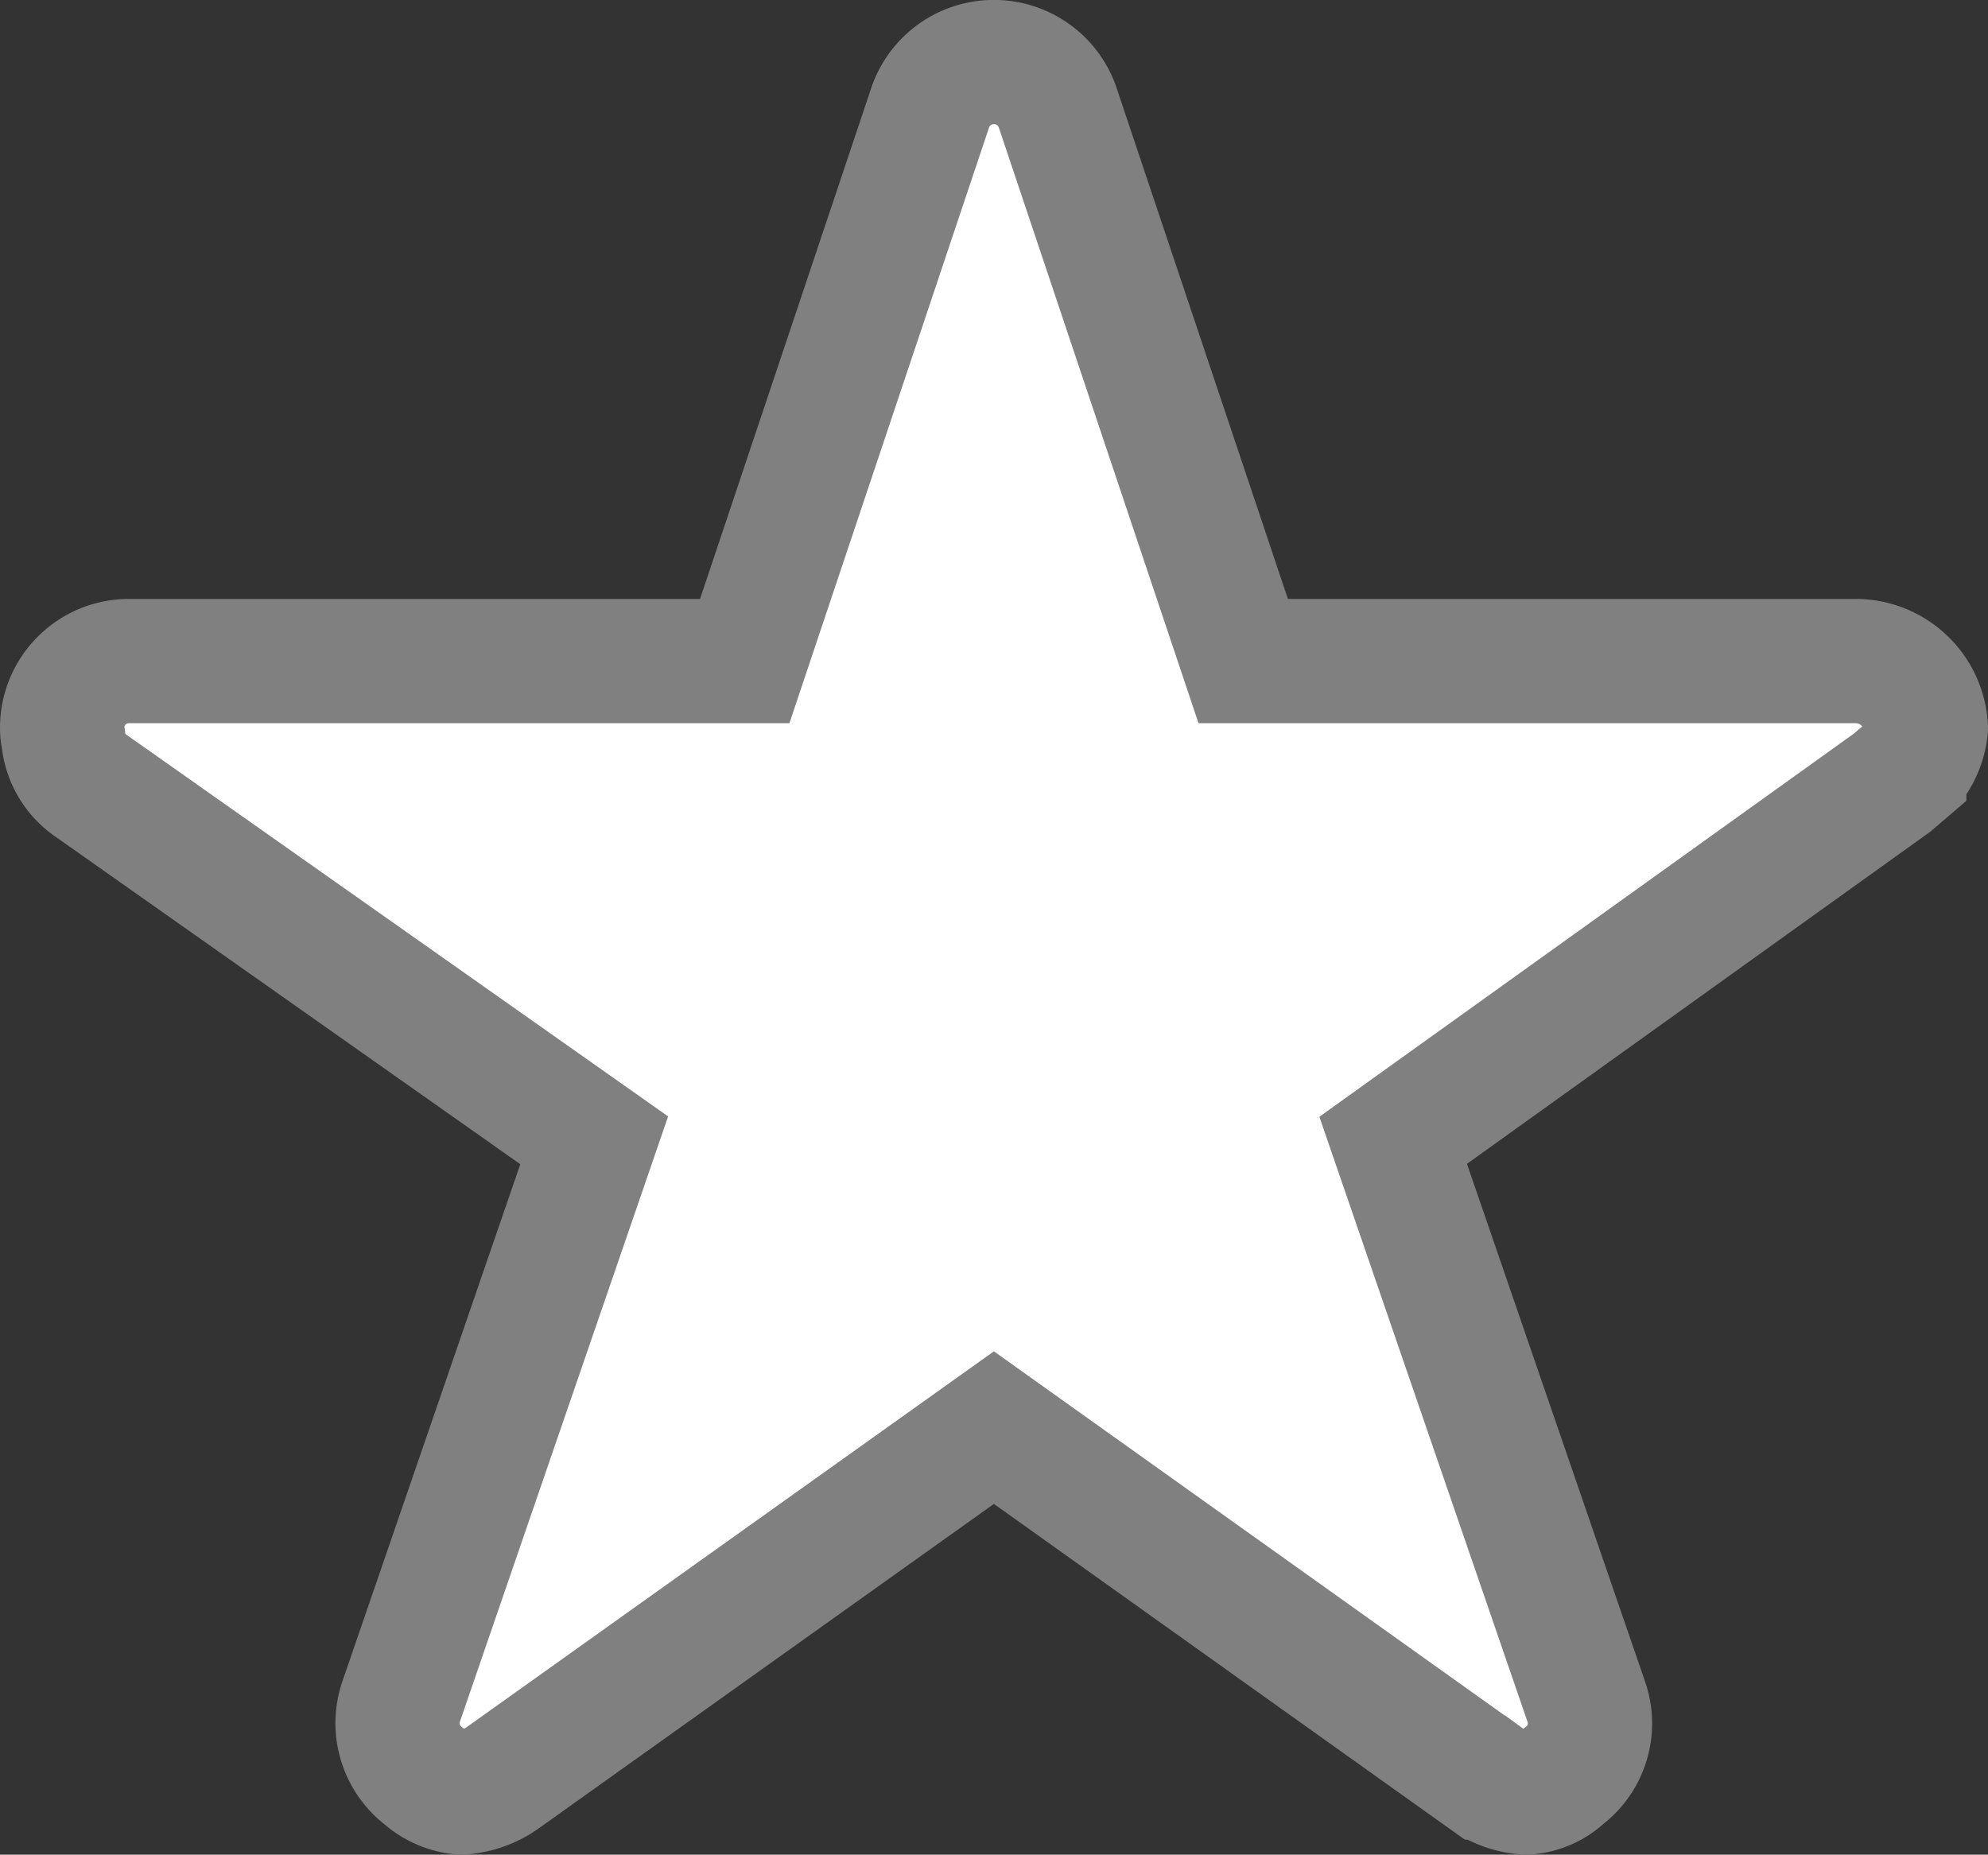 <?xml version="1.0" ?><!DOCTYPE svg  PUBLIC '-//W3C//DTD SVG 1.1//EN'  'http://www.w3.org/Graphics/SVG/1.1/DTD/svg11.dtd'>
<svg xmlns="http://www.w3.org/2000/svg" width="96" height="89.571" viewBox="0 0 96 89.571">
  <rect x="0" y="0" width="96" height="89.571" fill="#333333" stroke="none"/>
  <path id="Icon_ionic-ios-star" data-name="Icon ionic-ios-star" d="M88.835,32.3H59.283L50.3,5.5a3.254,3.254,0,0,0-6.107,0l-8.98,26.8H5.464A3.224,3.224,0,0,0,2.25,35.518a2.362,2.362,0,0,0,.06.542,3.088,3.088,0,0,0,1.346,2.27L27.944,55.446l-9.321,27.1a3.224,3.224,0,0,0,1.1,3.616,3.109,3.109,0,0,0,1.808.783,3.938,3.938,0,0,0,2.009-.723l23.705-16.9,23.705,16.9a3.764,3.764,0,0,0,2.009.723,2.886,2.886,0,0,0,1.788-.783,3.184,3.184,0,0,0,1.1-3.616l-9.321-27.1L90.623,38.17l.583-.5a3.37,3.37,0,0,0,1.045-2.15A3.4,3.4,0,0,0,88.835,32.3Z" transform="translate(0.75 -0.375)" fill="#ffffff" stroke="#808080" stroke-width="6"/>
</svg>
